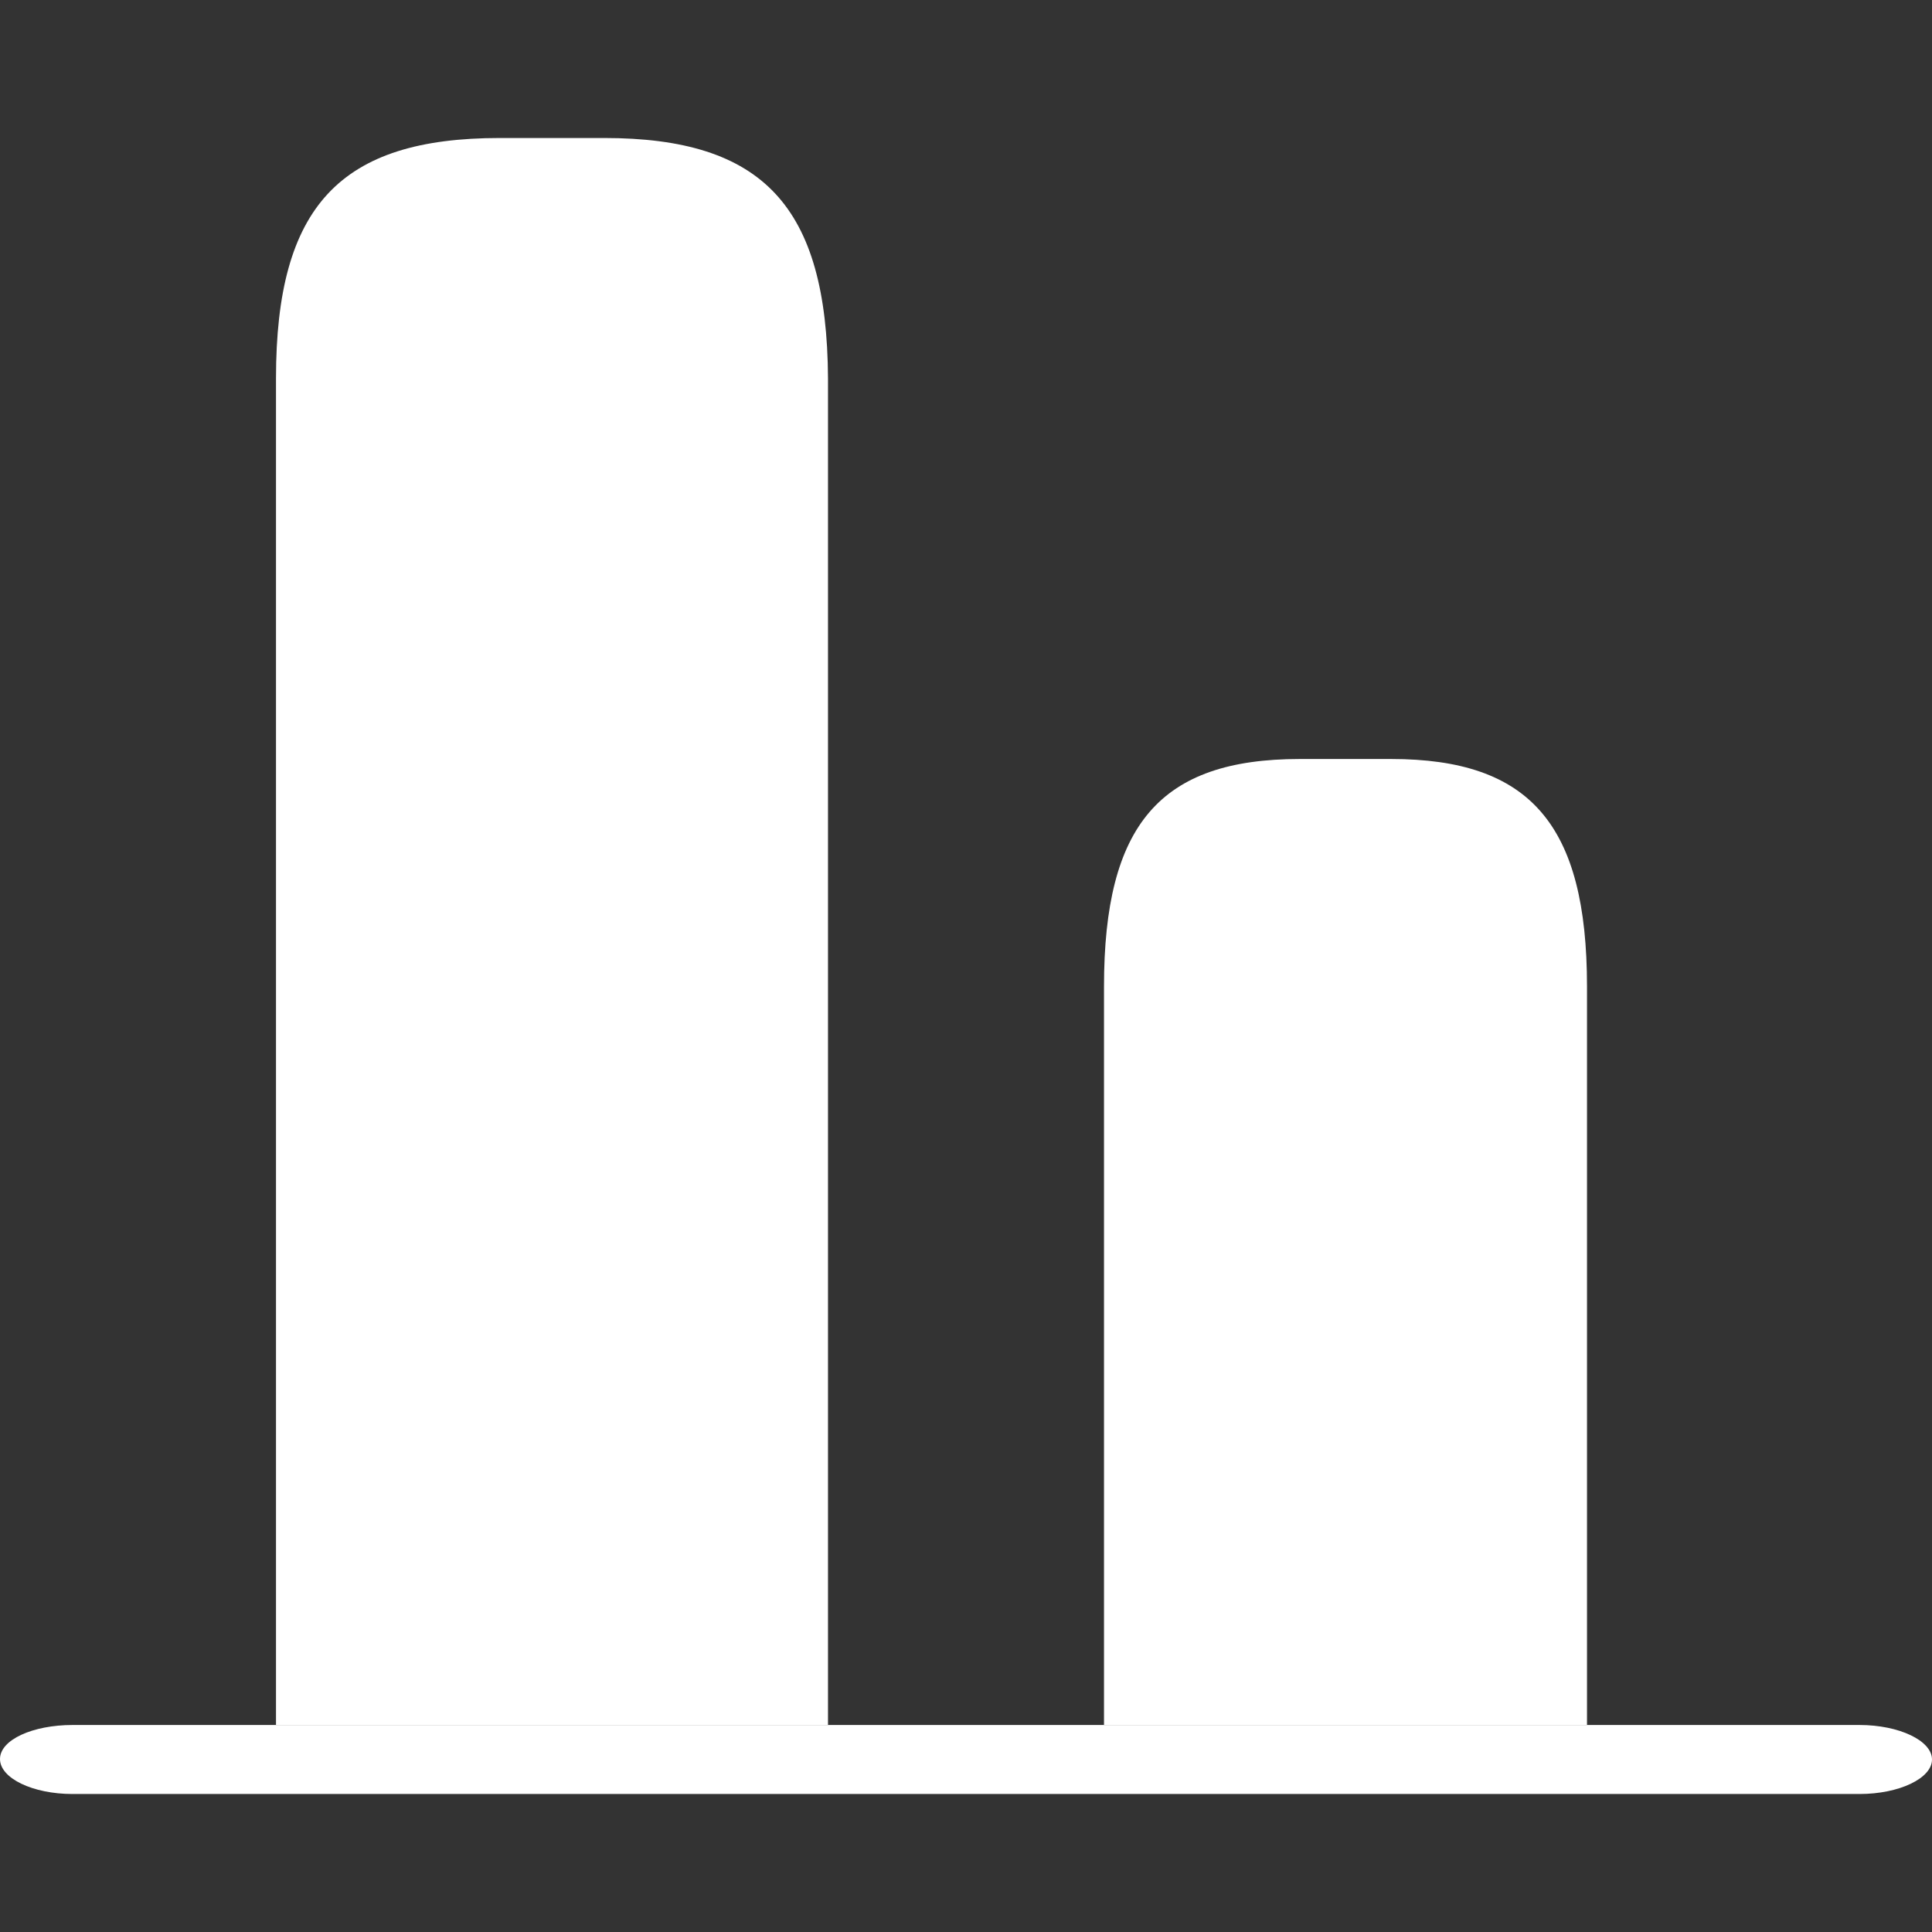 <svg width="28" height="28" viewBox="0 0 28 28" fill="none" xmlns="http://www.w3.org/2000/svg">
<rect x="0" y="0" width="28" height="28" fill="#333333" stroke="none"/>
<path d="M8.756 2H7.244C4.931 2 4 2.986 4 5.483V25H12V5.483C11.986 2.986 11.055 2 8.756 2Z" fill="white"/>
<path d="M20.162 11H18.838C16.814 11 16 11.949 16 14.298V25H23V14.298C23 11.949 22.173 11 20.162 11Z" fill="white"/>
<path d="M1.05 25H26.95C27.524 25 28 25.227 28 25.5C28 25.773 27.524 26 26.95 26H1.05C0.476 26 0 25.773 0 25.493C0 25.213 0.476 25 1.05 25Z" fill="white"/>
</svg>
